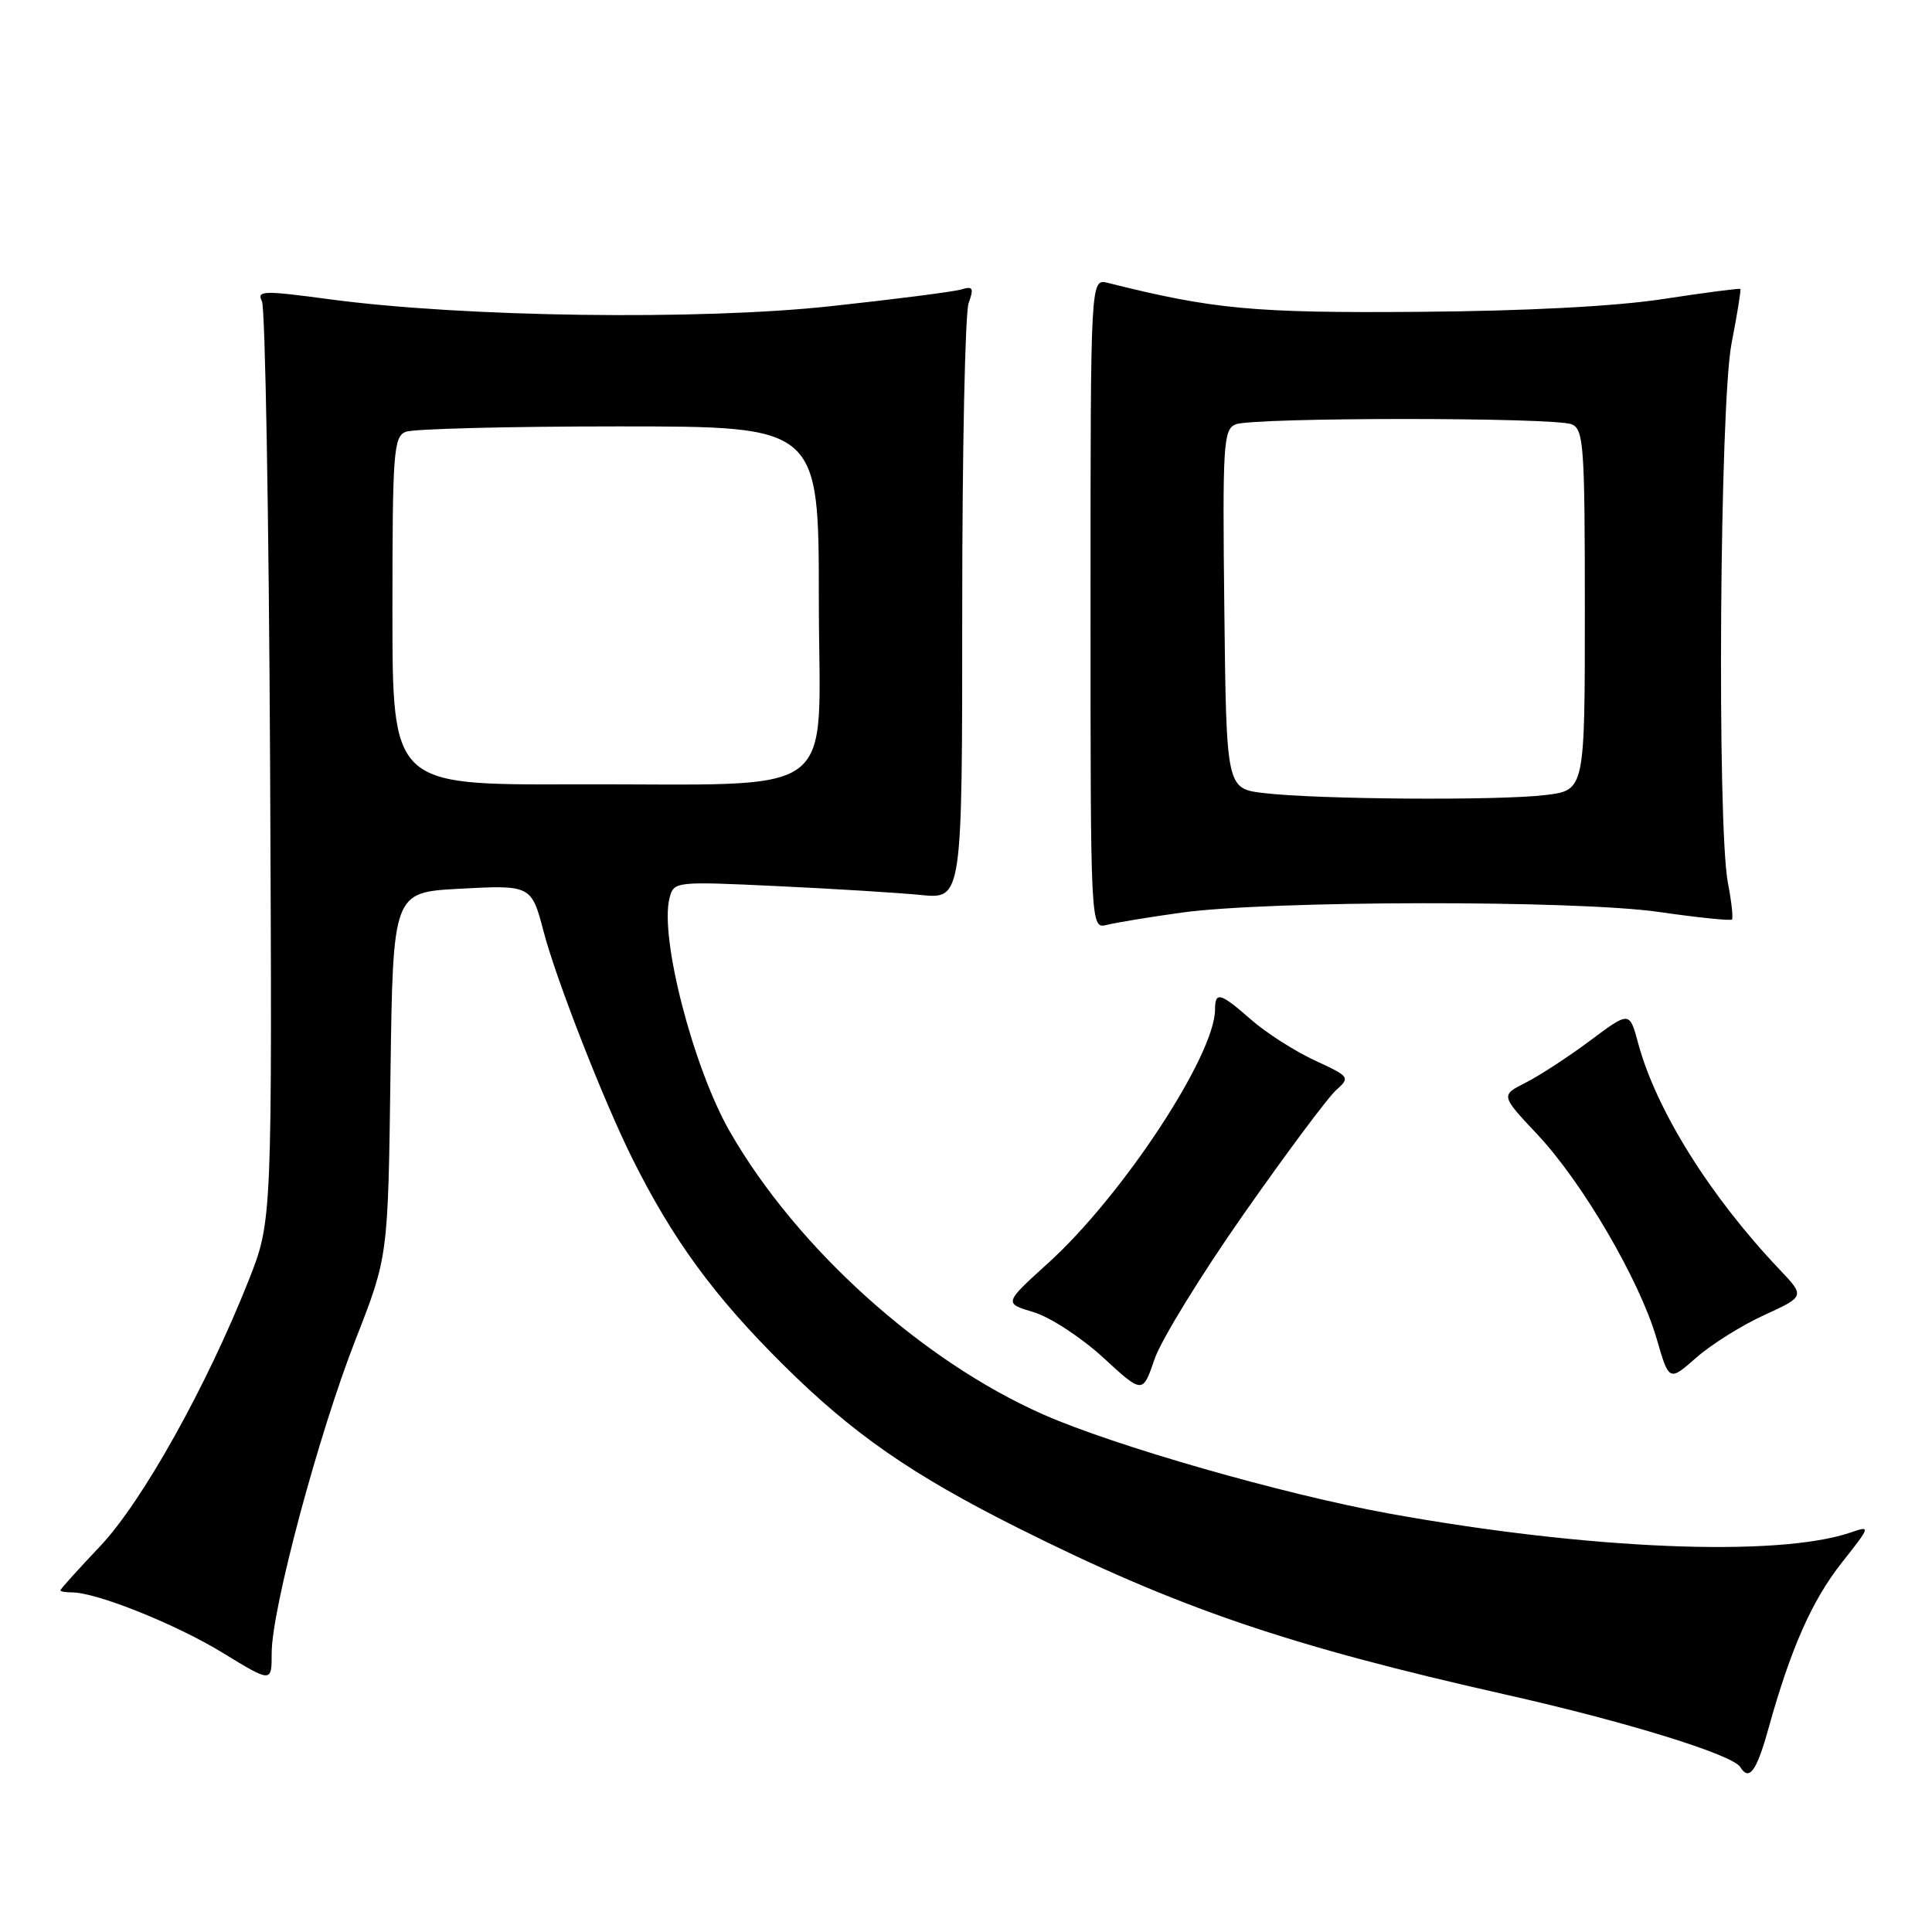 <?xml version="1.0" encoding="UTF-8" standalone="no"?>
<!DOCTYPE svg PUBLIC "-//W3C//DTD SVG 1.1//EN" "http://www.w3.org/Graphics/SVG/1.1/DTD/svg11.dtd" >
<svg xmlns="http://www.w3.org/2000/svg" xmlns:xlink="http://www.w3.org/1999/xlink" version="1.1" viewBox="0 0 256 256">
 <g >
 <path fill="currentColor"
d=" M 234.31 229.10 C 237.28 218.43 240.09 212.07 244.05 207.06 C 247.88 202.21 247.90 202.14 245.23 203.06 C 235.55 206.37 210.47 205.34 184.00 200.54 C 170.04 198.00 147.63 191.58 138.20 187.41 C 122.13 180.30 105.58 165.37 96.74 150.00 C 91.86 141.52 87.37 124.14 88.72 118.98 C 89.28 116.80 89.47 116.78 102.90 117.41 C 110.38 117.76 118.97 118.29 122.00 118.59 C 127.50 119.14 127.50 119.14 127.50 80.82 C 127.50 59.74 127.88 41.44 128.35 40.15 C 129.07 38.15 128.92 37.88 127.35 38.36 C 126.33 38.66 118.53 39.66 110.00 40.58 C 92.60 42.46 61.45 42.03 43.71 39.66 C 34.85 38.47 33.99 38.50 34.71 39.92 C 35.14 40.79 35.63 68.56 35.79 101.63 C 36.07 161.76 36.07 161.76 32.96 169.63 C 27.39 183.69 18.86 198.97 13.27 204.88 C 10.37 207.94 8.00 210.57 8.00 210.73 C 8.00 210.88 8.69 211.00 9.53 211.00 C 12.80 211.00 23.30 215.21 29.50 219.00 C 36.00 222.98 36.00 222.98 36.00 219.03 C 36.00 213.21 42.20 190.04 47.13 177.46 C 51.42 166.50 51.42 166.50 51.74 142.37 C 52.07 118.25 52.07 118.25 60.78 117.77 C 70.37 117.25 70.42 117.28 72.05 123.50 C 73.73 129.89 79.99 145.89 83.78 153.50 C 89.16 164.29 94.61 171.74 103.76 180.82 C 113.00 189.99 120.74 195.36 134.85 202.44 C 156.05 213.06 170.63 218.04 199.50 224.54 C 215.39 228.11 229.57 232.49 230.59 234.14 C 231.77 236.05 232.75 234.72 234.31 229.10 Z  M 164.77 160.91 C 170.39 152.88 175.89 145.51 176.98 144.51 C 178.94 142.74 178.90 142.68 174.17 140.49 C 171.53 139.26 167.76 136.85 165.80 135.13 C 161.70 131.53 161.00 131.33 161.00 133.75 C 161.00 139.81 148.73 158.45 138.90 167.35 C 133.01 172.69 133.01 172.69 136.96 173.87 C 139.14 174.52 143.28 177.23 146.17 179.88 C 151.41 184.70 151.41 184.70 152.98 180.10 C 153.84 177.57 159.15 168.93 164.77 160.91 Z  M 233.80 174.24 C 239.18 171.77 239.18 171.77 235.73 168.14 C 226.57 158.48 219.44 147.07 217.06 138.22 C 215.92 133.99 215.92 133.99 210.71 137.88 C 207.84 140.02 204.00 142.53 202.17 143.45 C 198.84 145.14 198.84 145.14 203.71 150.32 C 209.68 156.67 217.26 169.64 219.50 177.34 C 221.16 183.07 221.16 183.07 224.78 179.88 C 226.78 178.13 230.83 175.59 233.80 174.24 Z  M 156.54 120.93 C 168.22 119.31 208.77 119.25 219.82 120.84 C 224.95 121.58 229.30 122.03 229.49 121.84 C 229.67 121.65 229.44 119.47 228.96 117.00 C 227.50 109.44 227.87 53.55 229.44 45.50 C 230.19 41.65 230.71 38.41 230.61 38.29 C 230.50 38.18 225.94 38.77 220.46 39.61 C 214.13 40.59 202.30 41.21 188.00 41.32 C 166.13 41.49 160.77 40.99 146.78 37.48 C 144.50 36.91 144.50 36.91 144.50 80.00 C 144.50 123.09 144.50 123.09 146.67 122.55 C 147.86 122.25 152.30 121.52 156.54 120.93 Z  M 52.00 80.97 C 52.00 59.97 52.15 57.87 53.75 57.22 C 54.71 56.82 67.42 56.50 82.00 56.50 C 108.50 56.50 108.50 56.50 108.50 79.50 C 108.50 106.55 112.18 103.81 75.75 103.93 C 52.00 104.00 52.00 104.00 52.00 80.97 Z  M 167.50 105.09 C 162.50 104.50 162.50 104.50 162.23 80.73 C 161.98 58.78 162.10 56.90 163.73 56.23 C 166.03 55.29 205.96 55.28 208.25 56.22 C 209.85 56.87 210.00 59.02 210.00 80.83 C 210.00 104.72 210.00 104.72 204.75 105.35 C 198.52 106.10 174.60 105.93 167.50 105.09 Z "/>
</g>
</svg>
